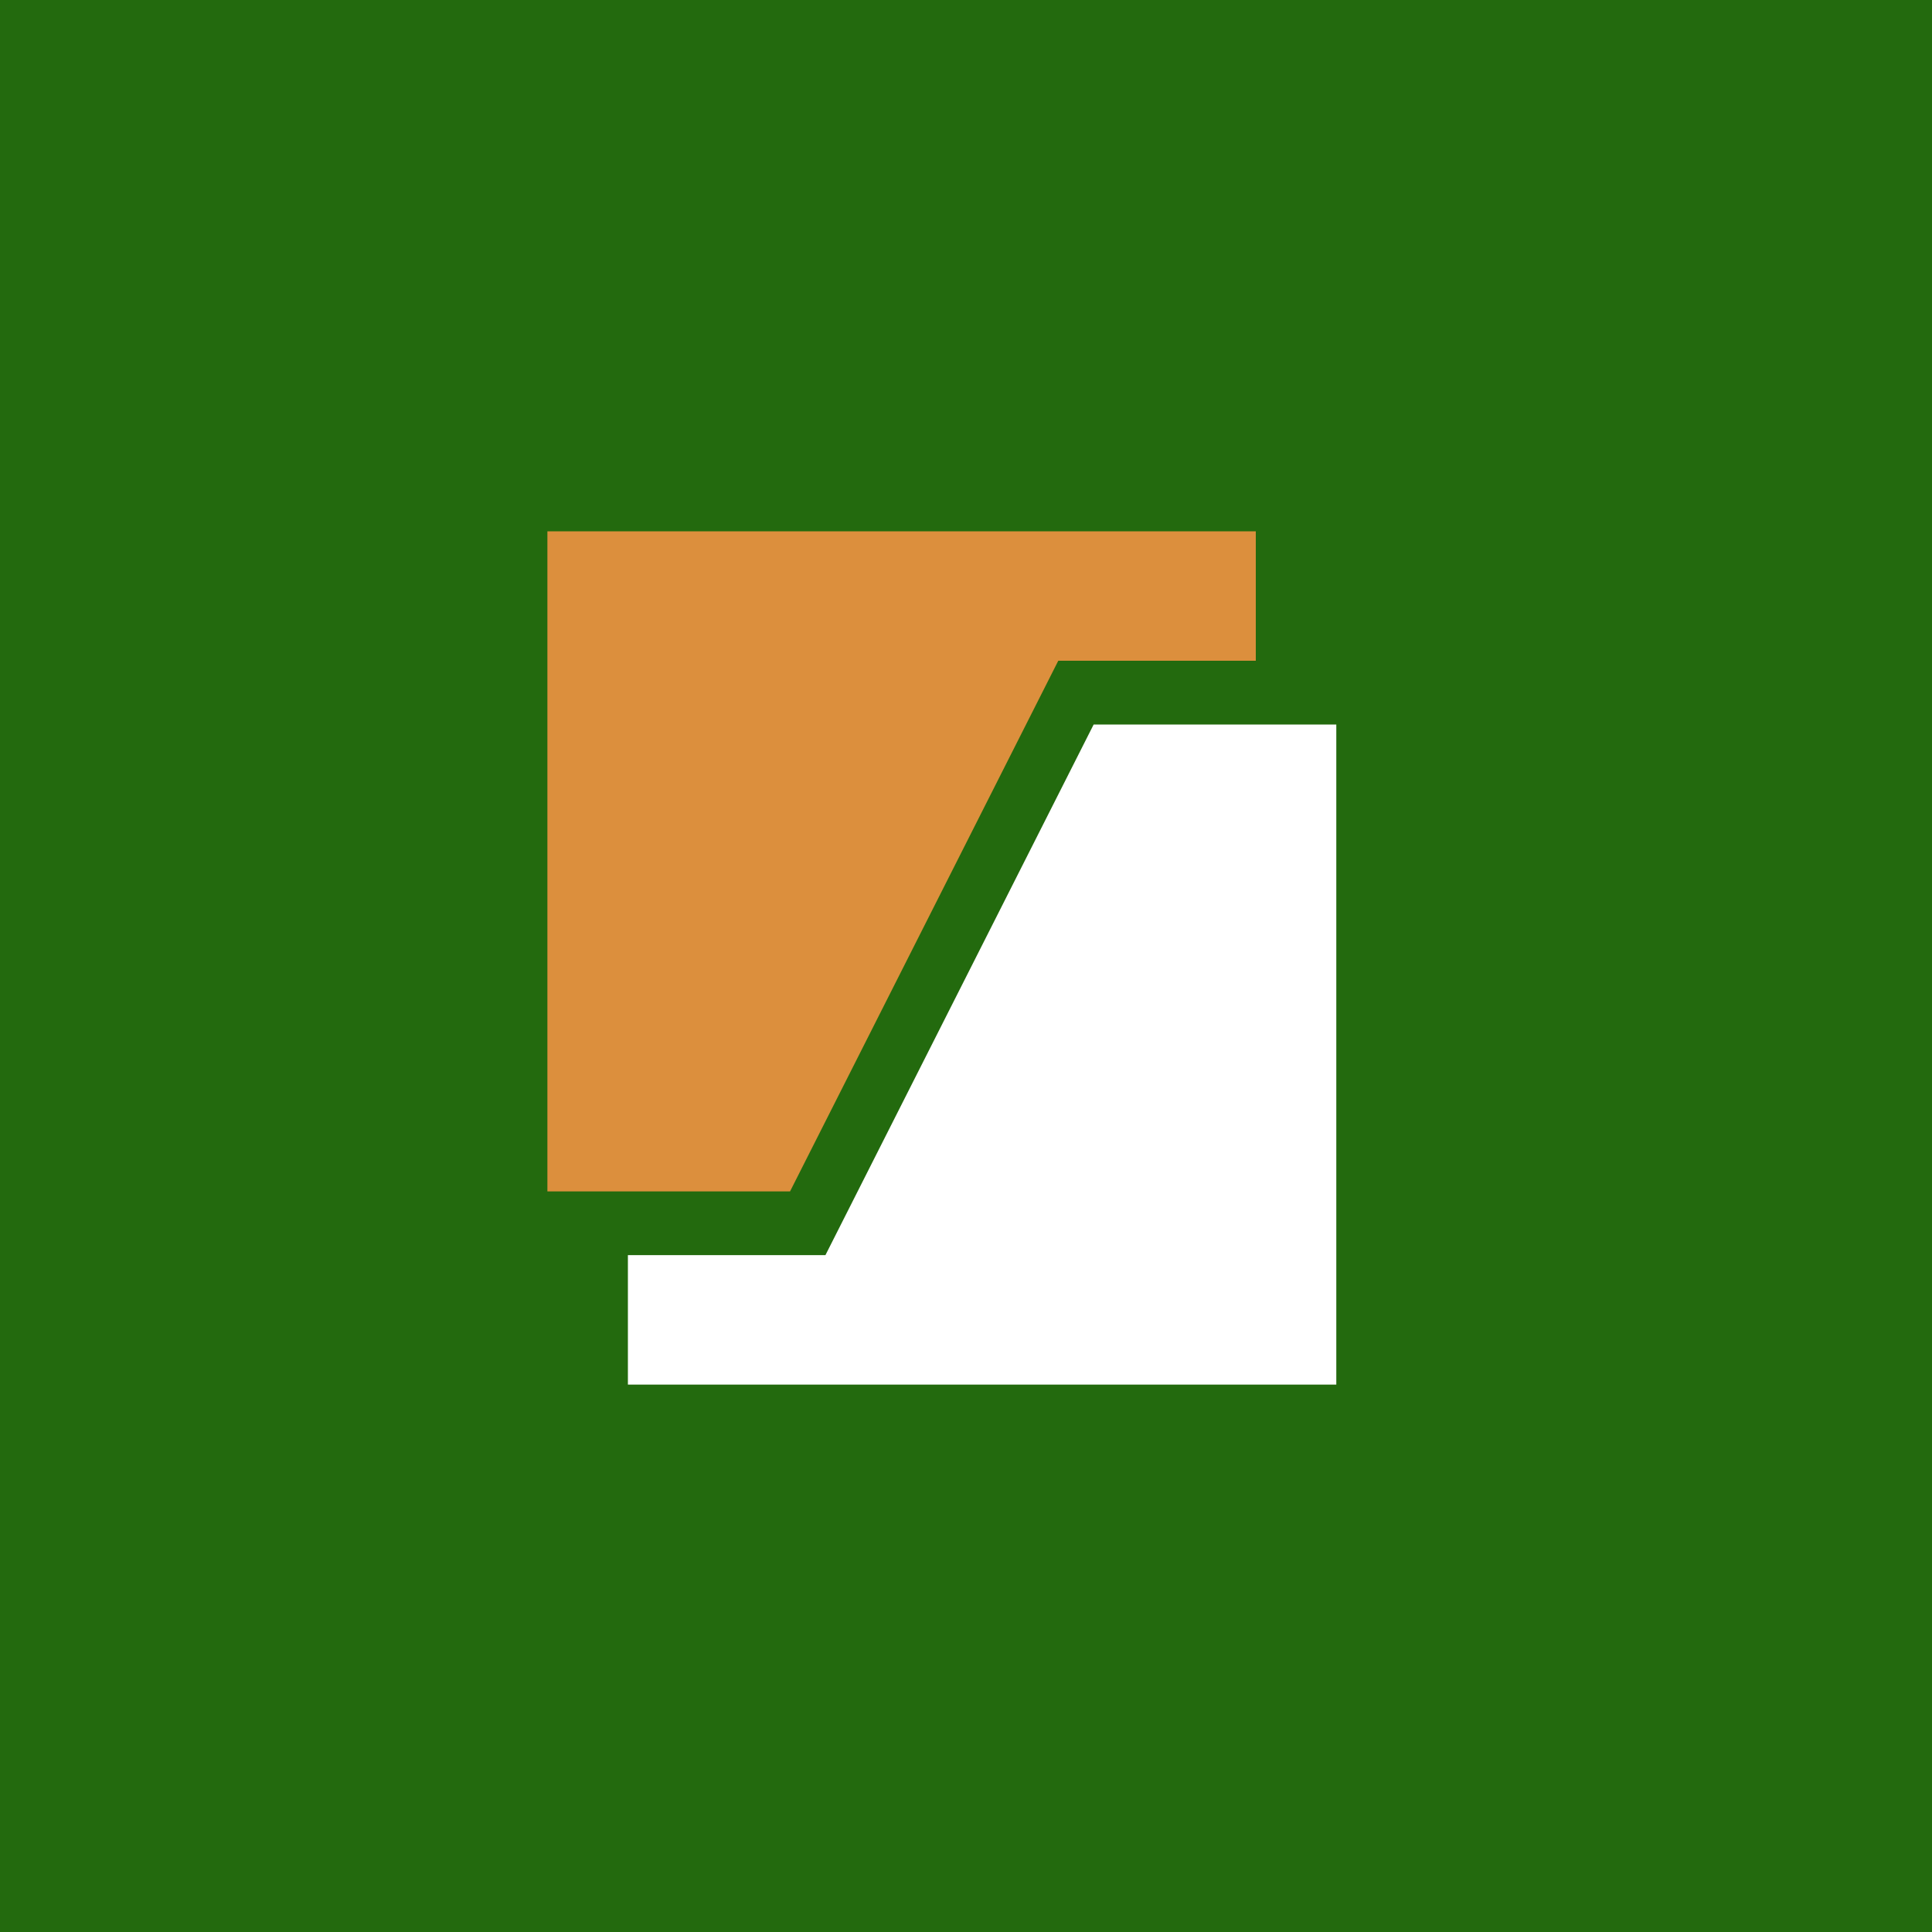 <svg width="120" height="120" viewBox="0 0 120 120" fill="none" xmlns="http://www.w3.org/2000/svg">
<rect x="0" y="0" width="120" height="120" fill="#333333" stroke="none"/>
<g clip-path="url(#clip0_273_814)">
<rect width="120" height="120" fill="#236A0E"/>
<path fill-rule="evenodd" clip-rule="evenodd" d="M34 33V74H49.071L65.731 41.041H78V33H34Z" fill="#DC8F3D"/>
<path fill-rule="evenodd" clip-rule="evenodd" d="M83 86V45H67.929L51.269 77.959H39V86H83Z" fill="white"/>
</g>
<defs>
<clipPath id="clip0_273_814">
<rect width="120" height="120" fill="white"/>
</clipPath>
</defs>
</svg>
